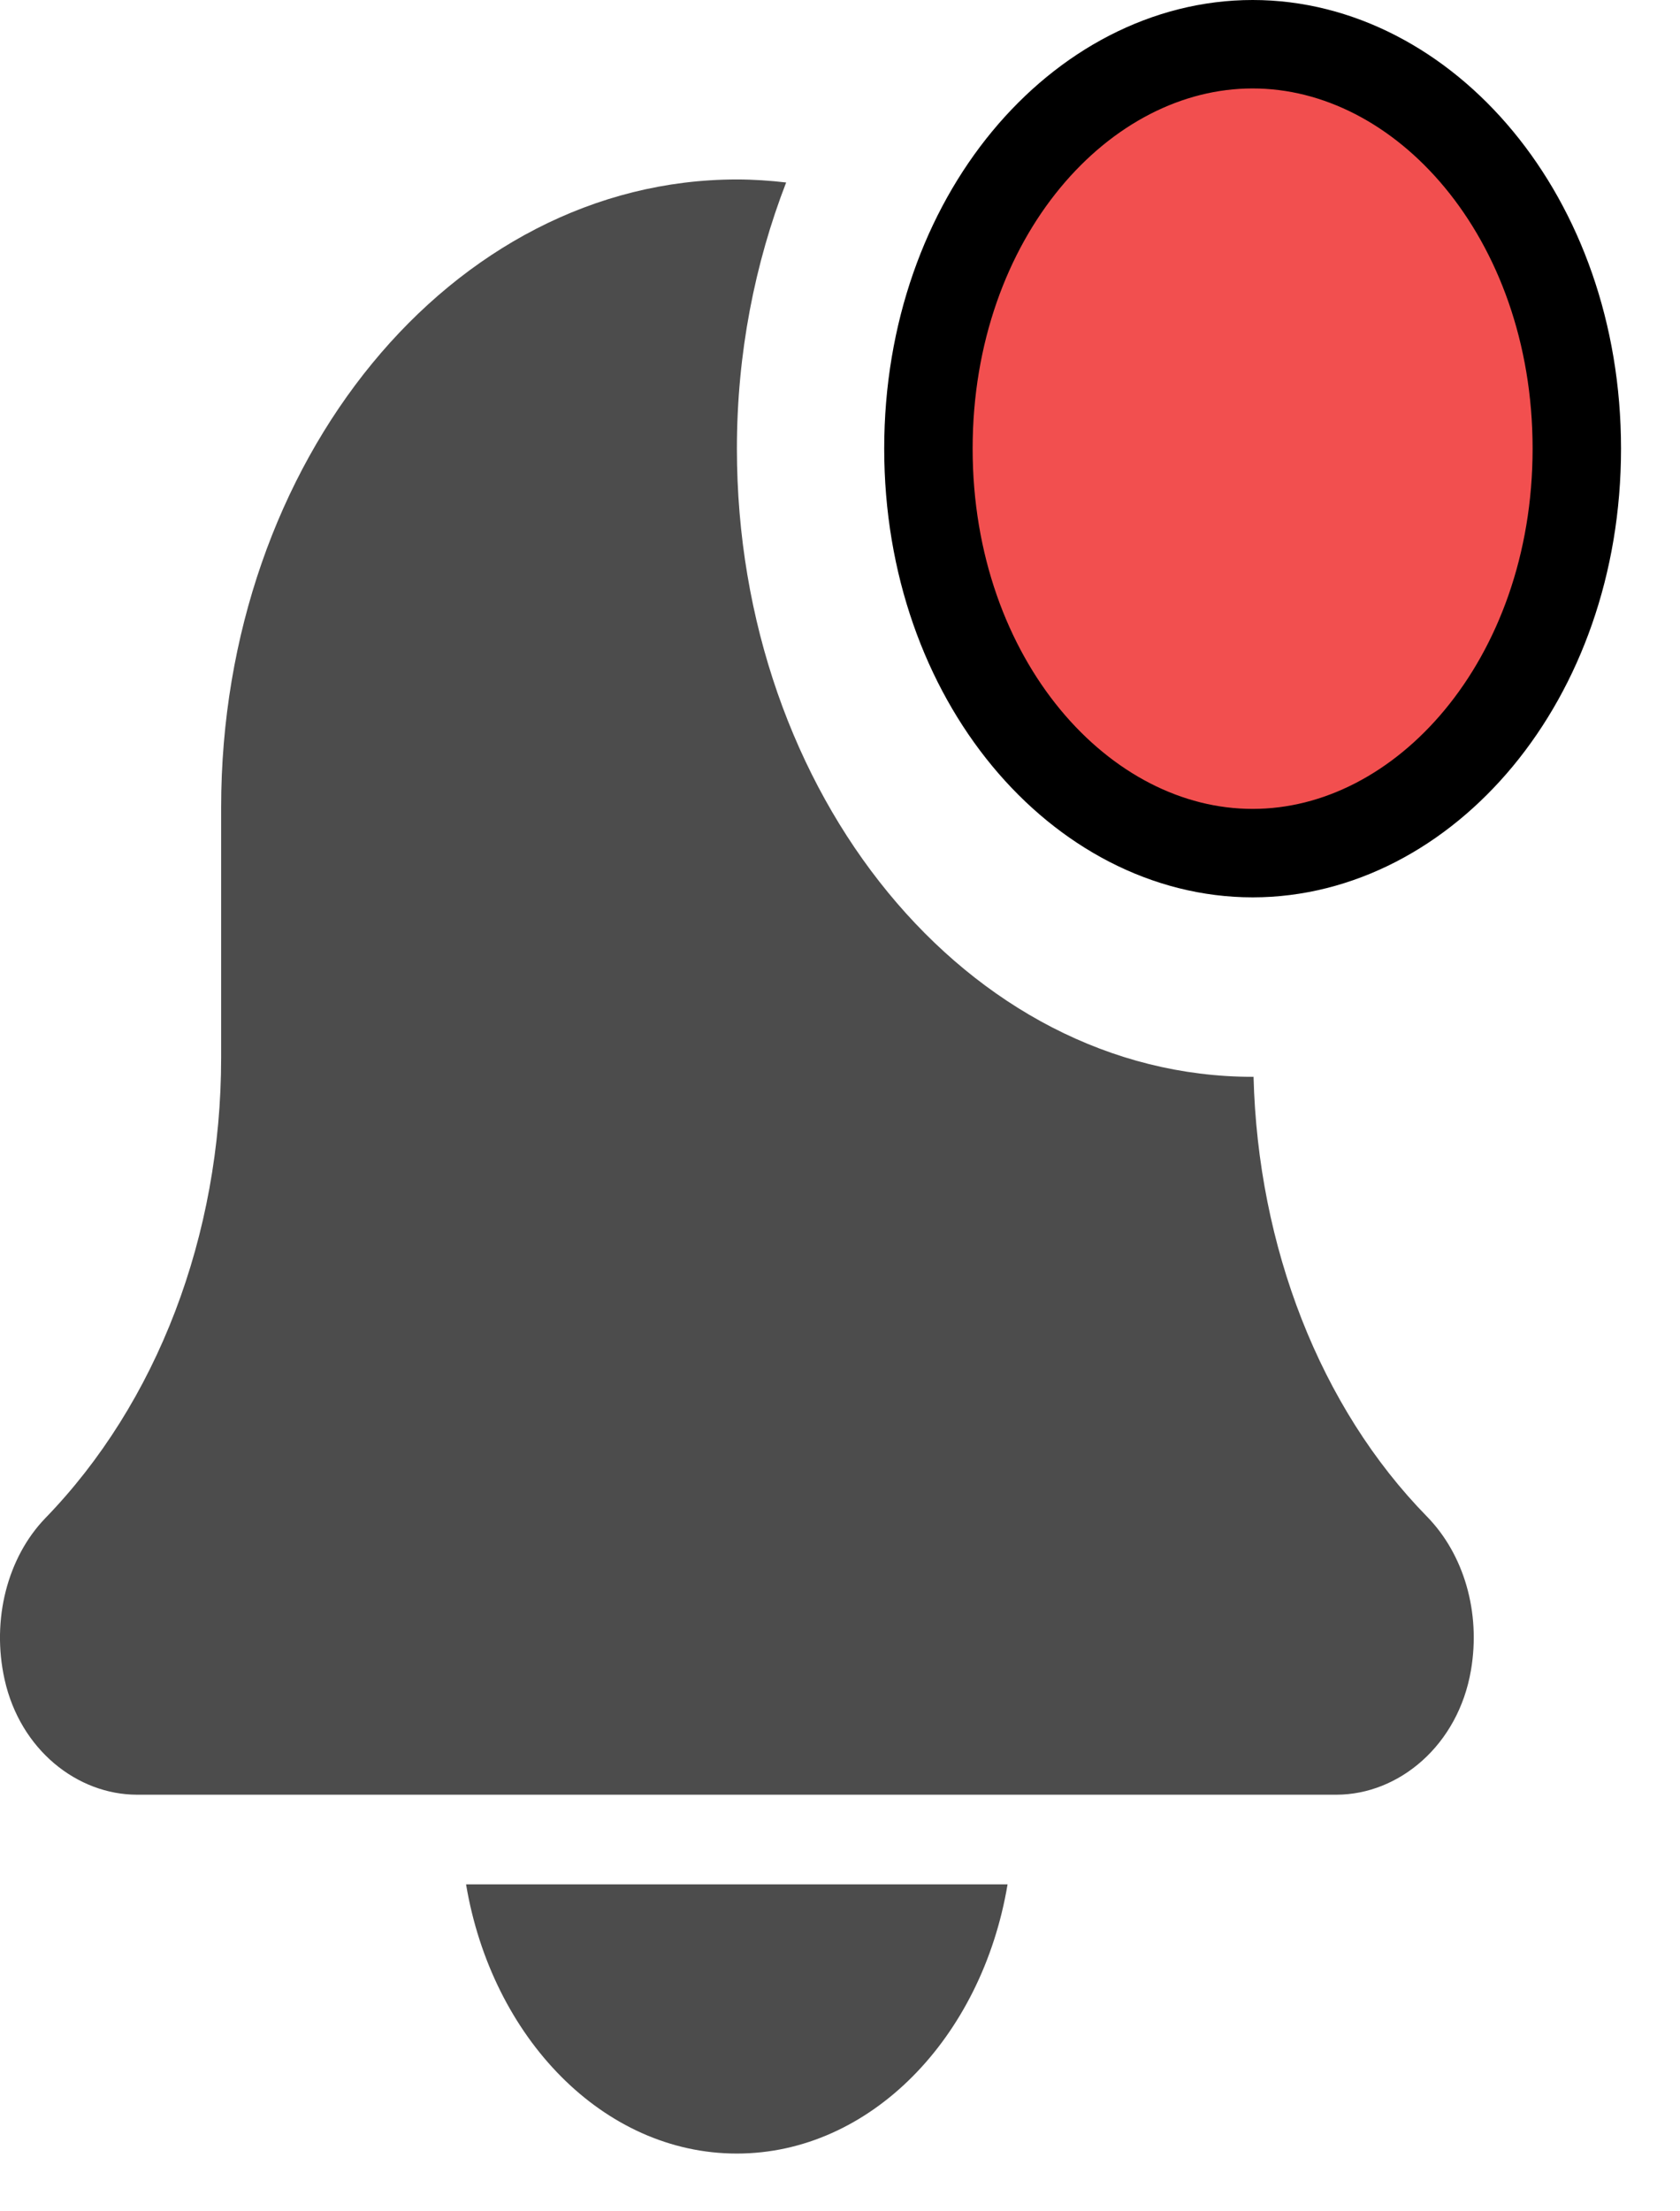 <svg width="19" height="25" viewBox="0 0 19 25" fill="none" xmlns="http://www.w3.org/2000/svg">
<path opacity="0.7" d="M8.333 24.347C9.842 24.347 11.105 23.038 11.395 21.304H5.271C5.562 23.038 6.824 24.347 8.333 24.347Z" fill="black"/>
<path opacity="0.7" d="M14.177 12.173C14.174 12.173 14.17 12.174 14.167 12.174C10.951 12.174 8.334 8.988 8.334 5.072C8.334 3.996 8.537 2.978 8.891 2.063C8.708 2.042 8.522 2.029 8.334 2.029C5.112 2.029 2.501 5.208 2.501 9.13V11.959C2.501 13.966 1.778 15.861 0.51 17.166C0.088 17.605 -0.1 18.305 0.052 18.988C0.229 19.782 0.874 20.29 1.551 20.29H15.113C15.823 20.29 16.492 19.729 16.636 18.882C16.748 18.227 16.556 17.573 16.139 17.146C14.927 15.909 14.226 14.092 14.177 12.173Z" fill="black"/>
<path d="M17.833 5.072C17.833 7.694 16.104 9.645 14.167 9.645C12.229 9.645 10.5 7.694 10.5 5.072C10.5 2.451 12.229 0.5 14.167 0.5C16.104 0.5 17.833 2.451 17.833 5.072Z" fill="#F24F4F" stroke="black"/>
</svg>
